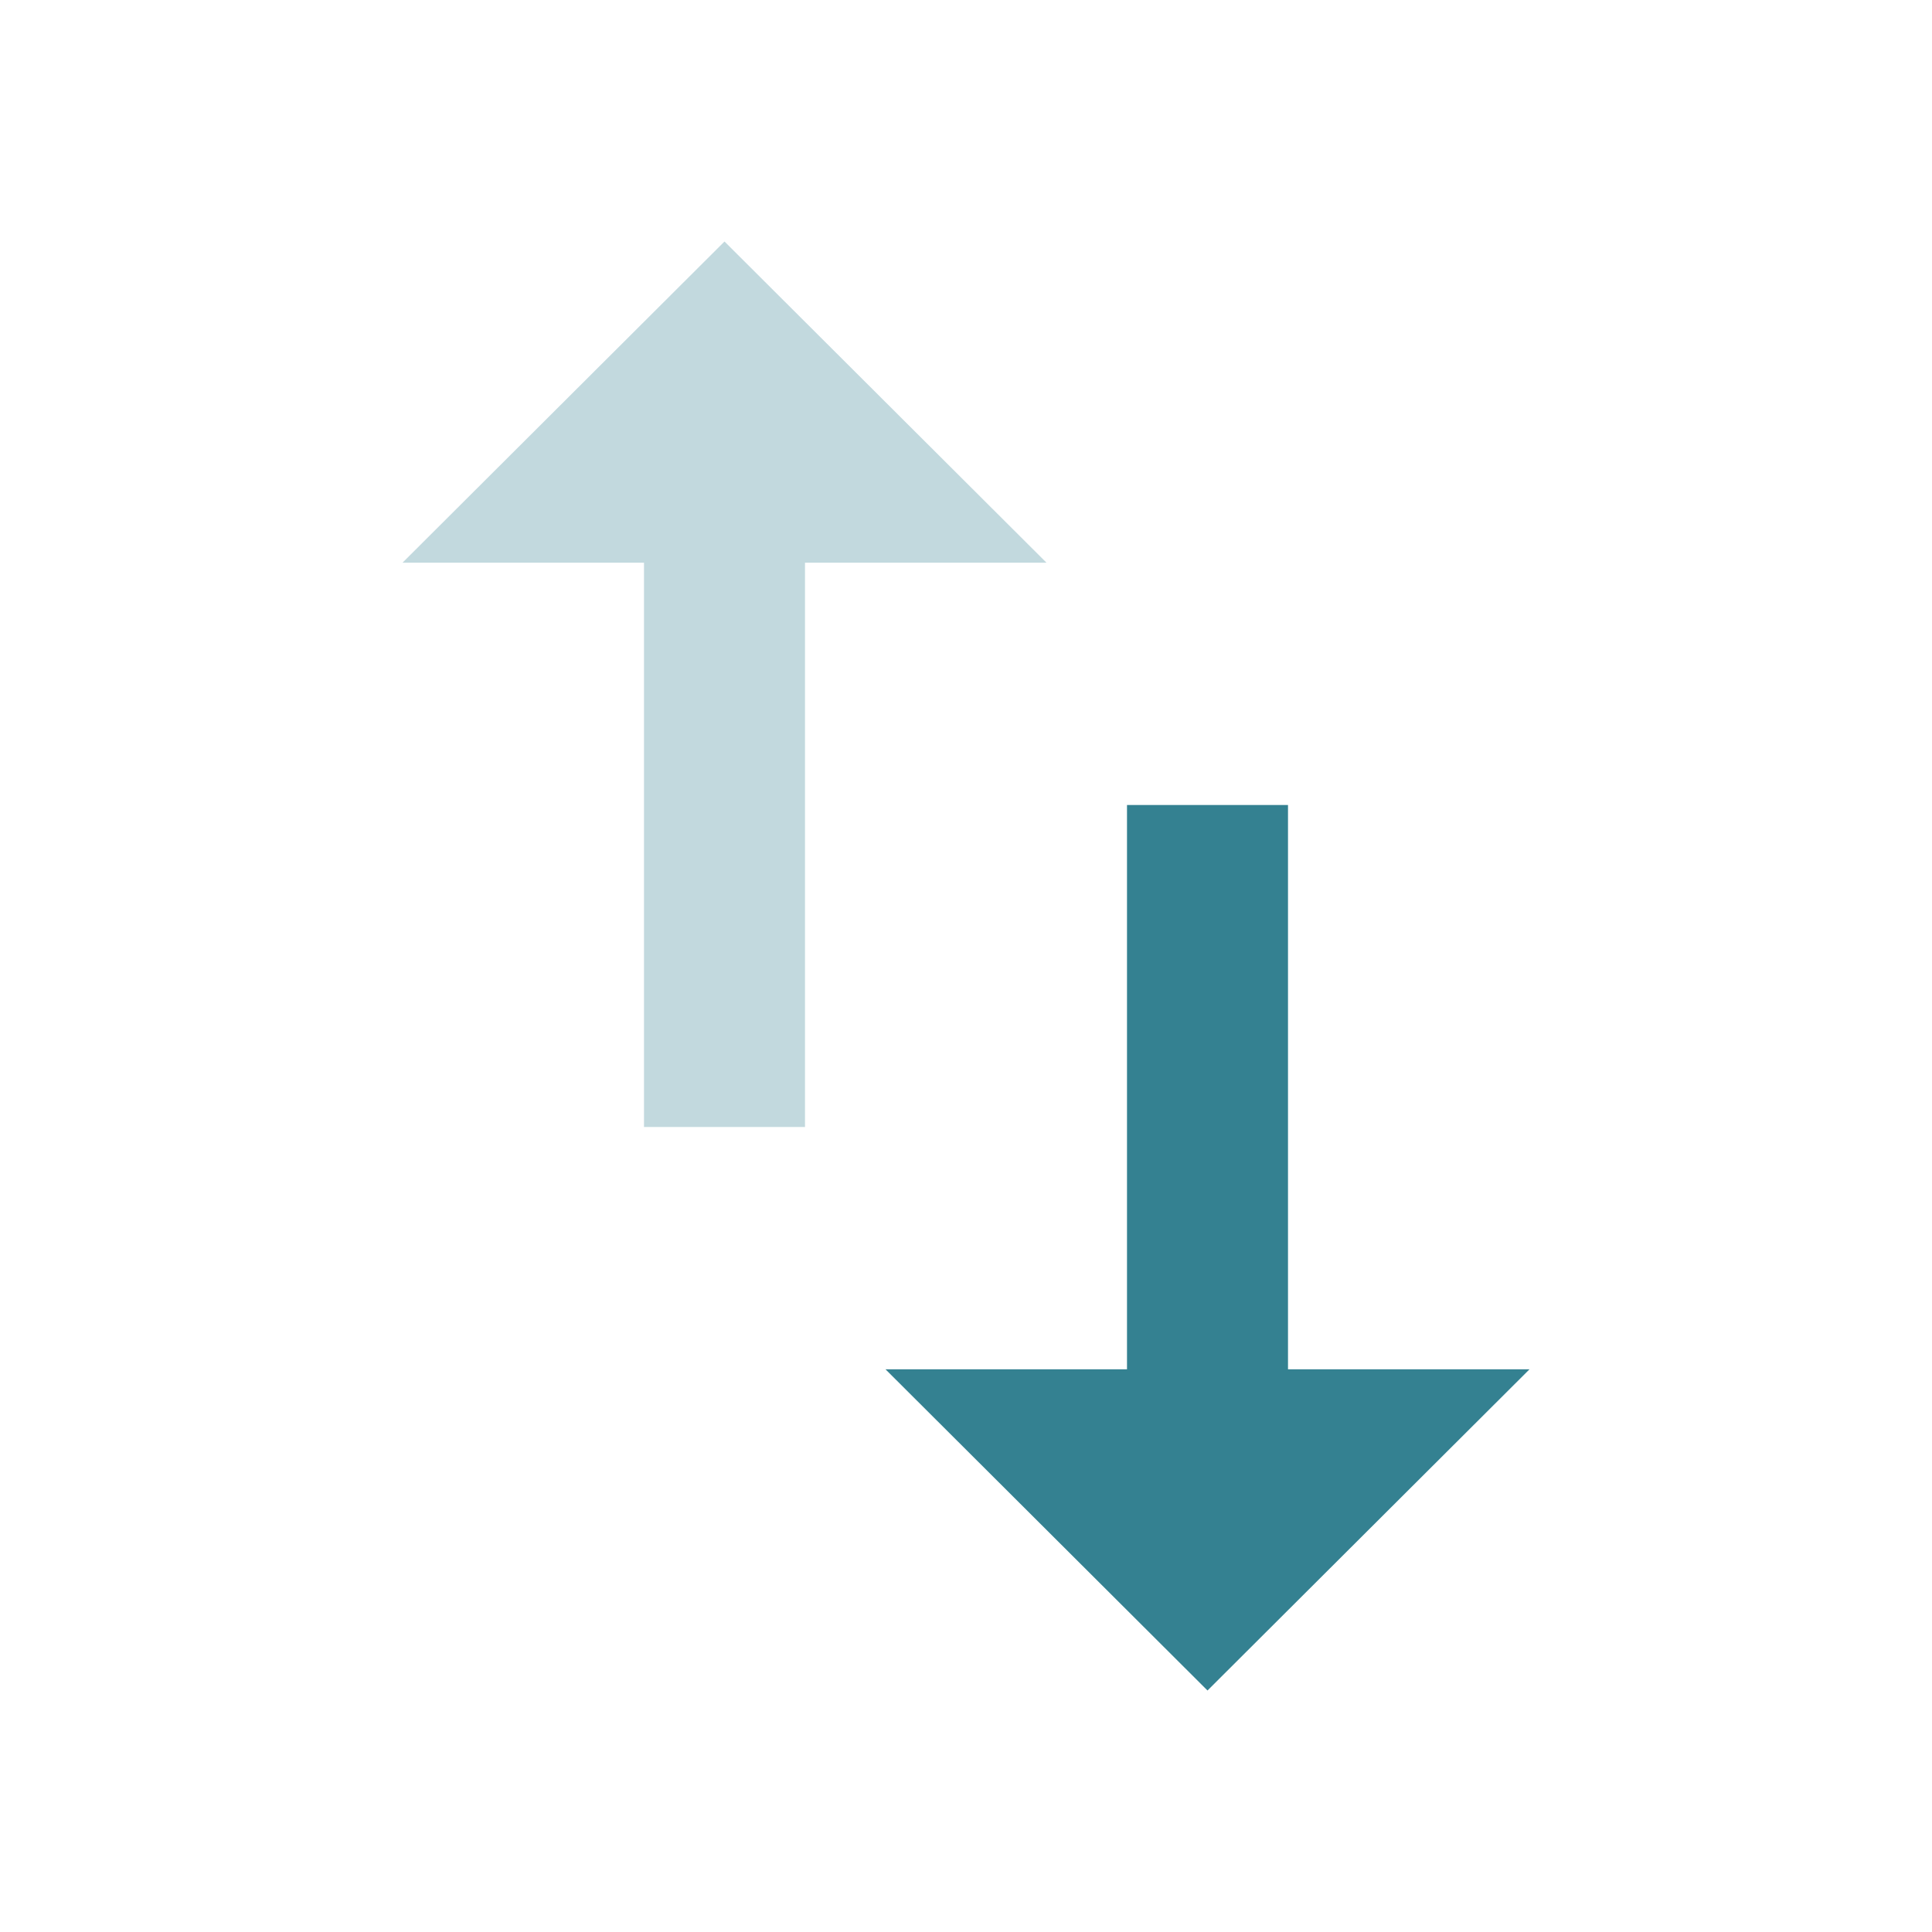 <svg fill="#348191" height="48" version="1.1" viewBox="0 0 48 48" width="48" xmlns="http://www.w3.org/2000/svg"><path d="M32 34.02L32 20l-4 0 0 14.02-6 0 8 7.98 8-7.98-6 0z"/><path d="M18 6L10 13.98l6 0 0 14.02 4 0 0-14.02 6 0L18 6Z" opacity=".3"/></svg>